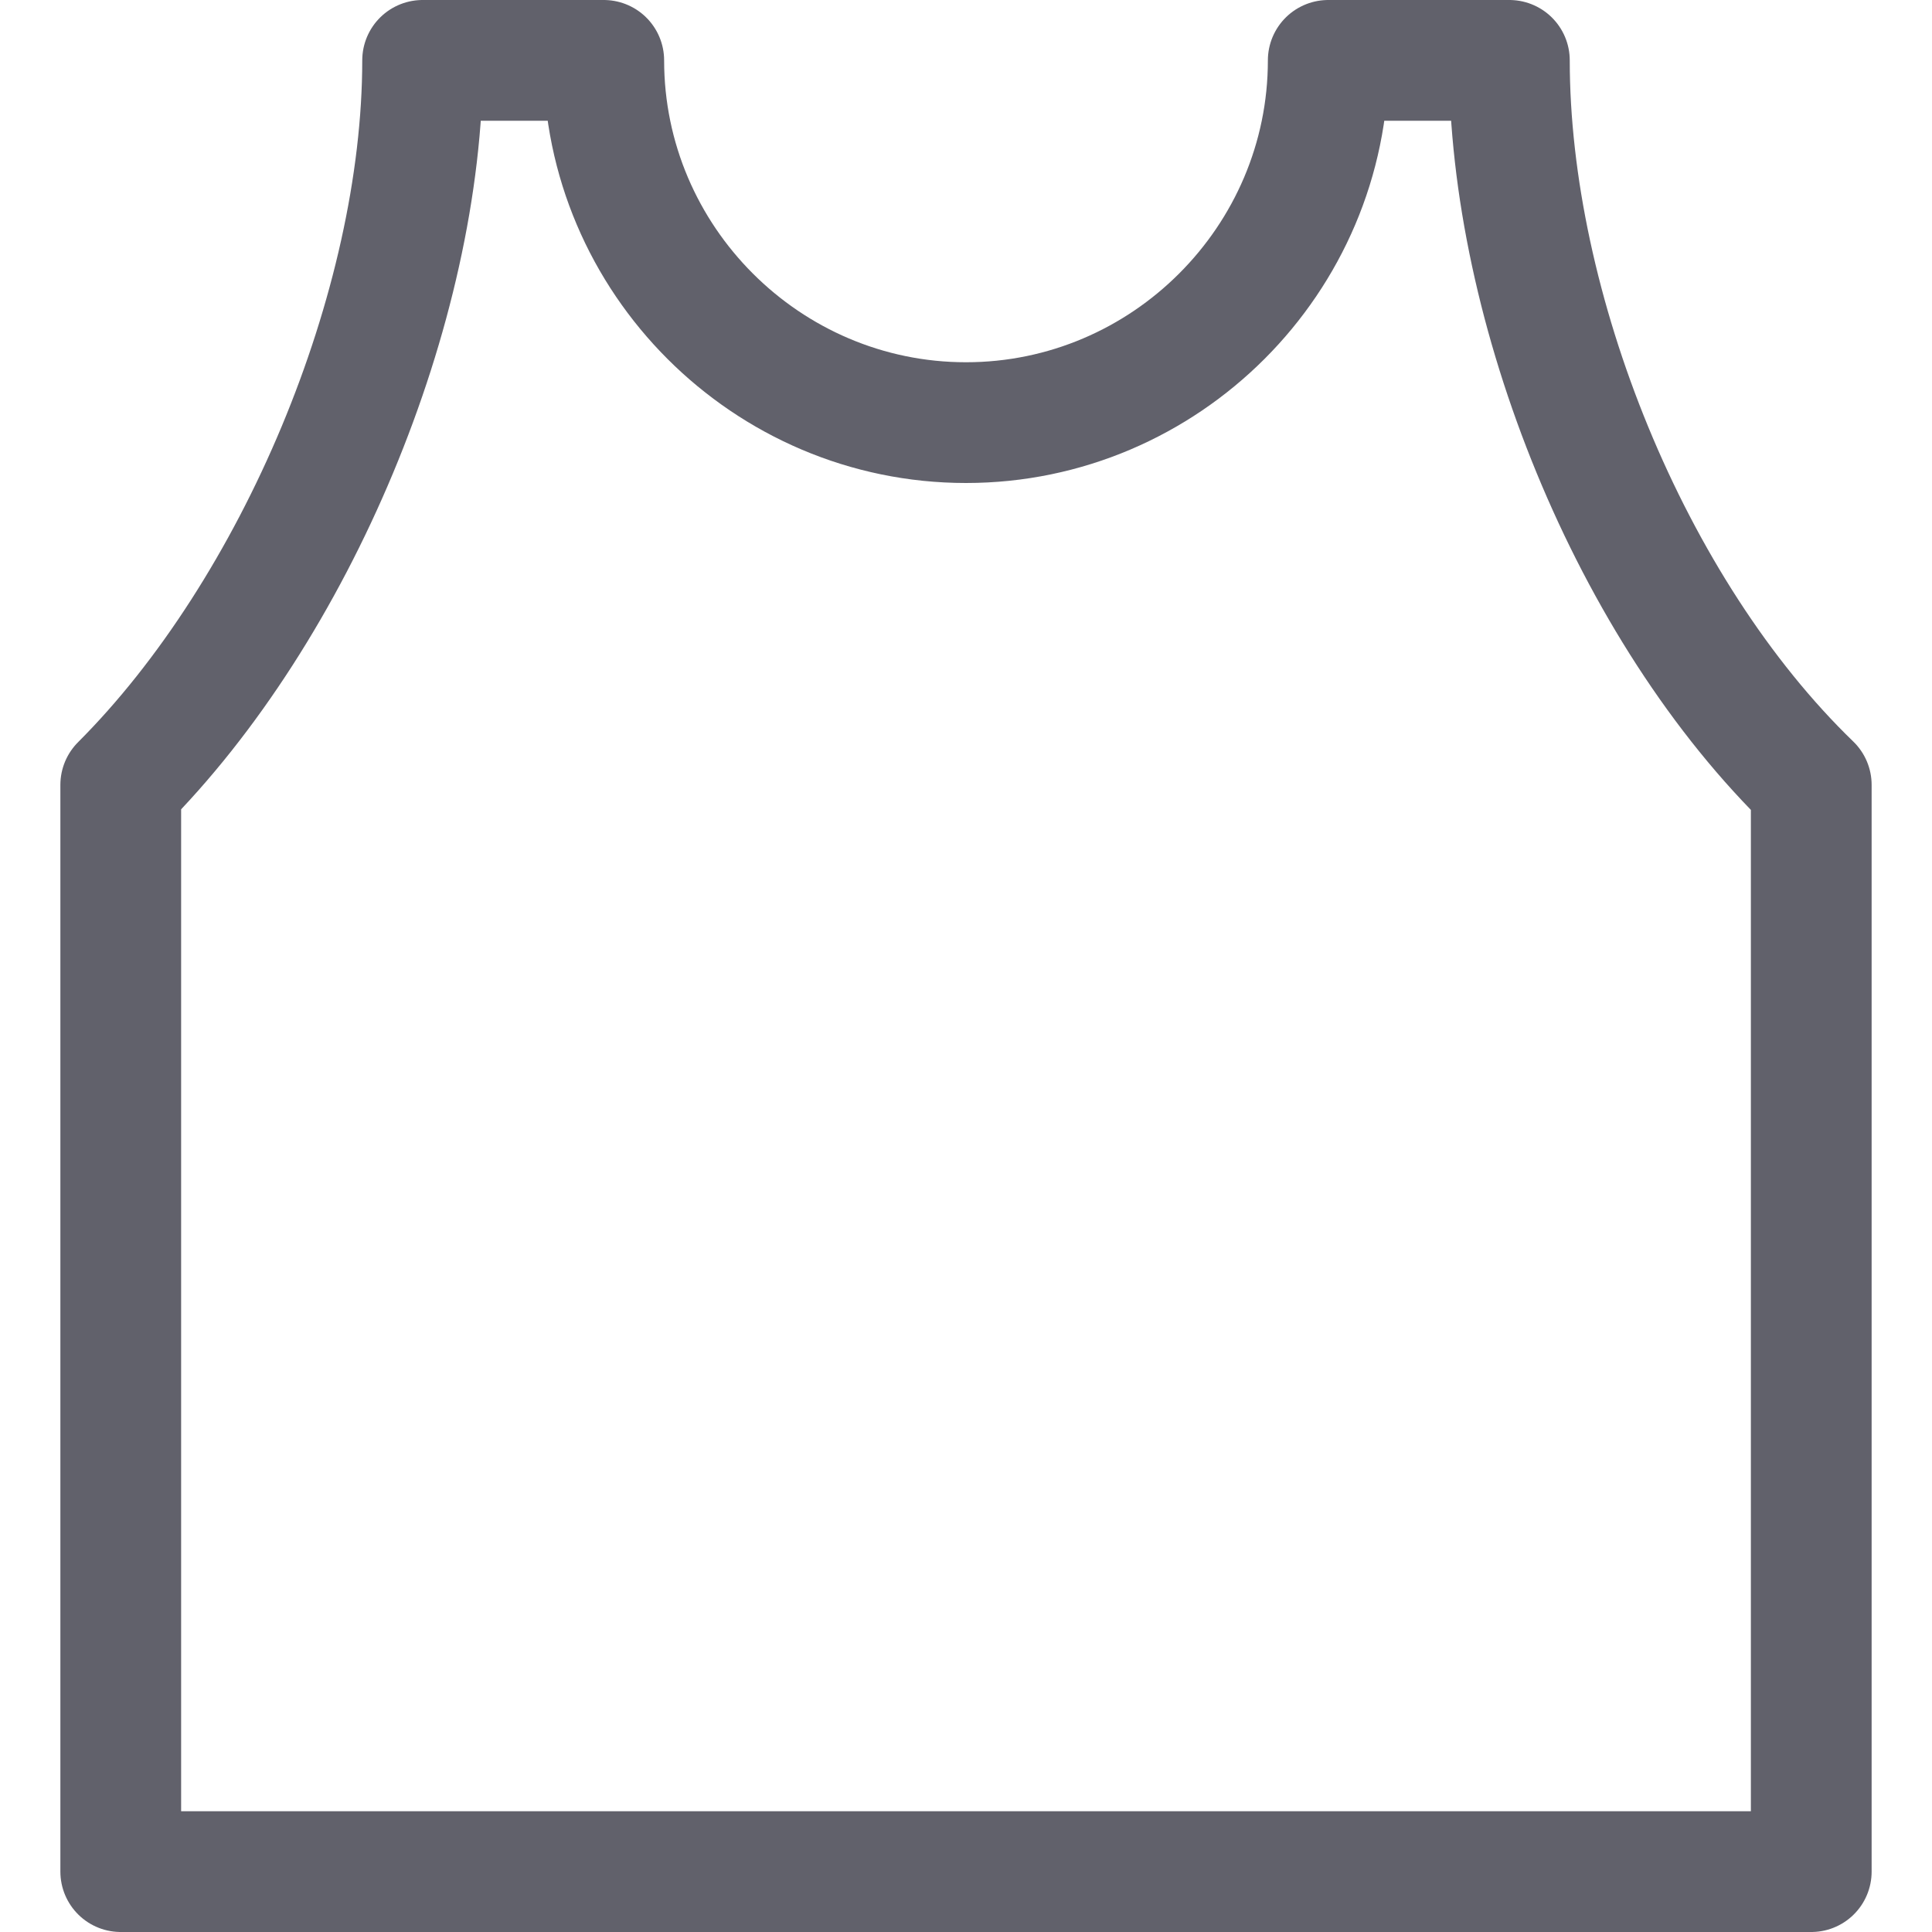 <svg xmlns="http://www.w3.org/2000/svg" height="32" width="32" viewBox="0 0 32 32"><title>vest 5</title><g stroke-linecap="round" fill="#61616b" stroke-linejoin="round" class="nc-icon-wrapper"><path fill="none" stroke="#61616b" stroke-width="2" d="M25,1h-3c0,3.3-2.7,6-6,6 s-6-2.7-6-6H7c0,4.1-2.1,9.1-5,12v18h28V13C27,10.1,25,5.1,25,1z"></path></g></svg>